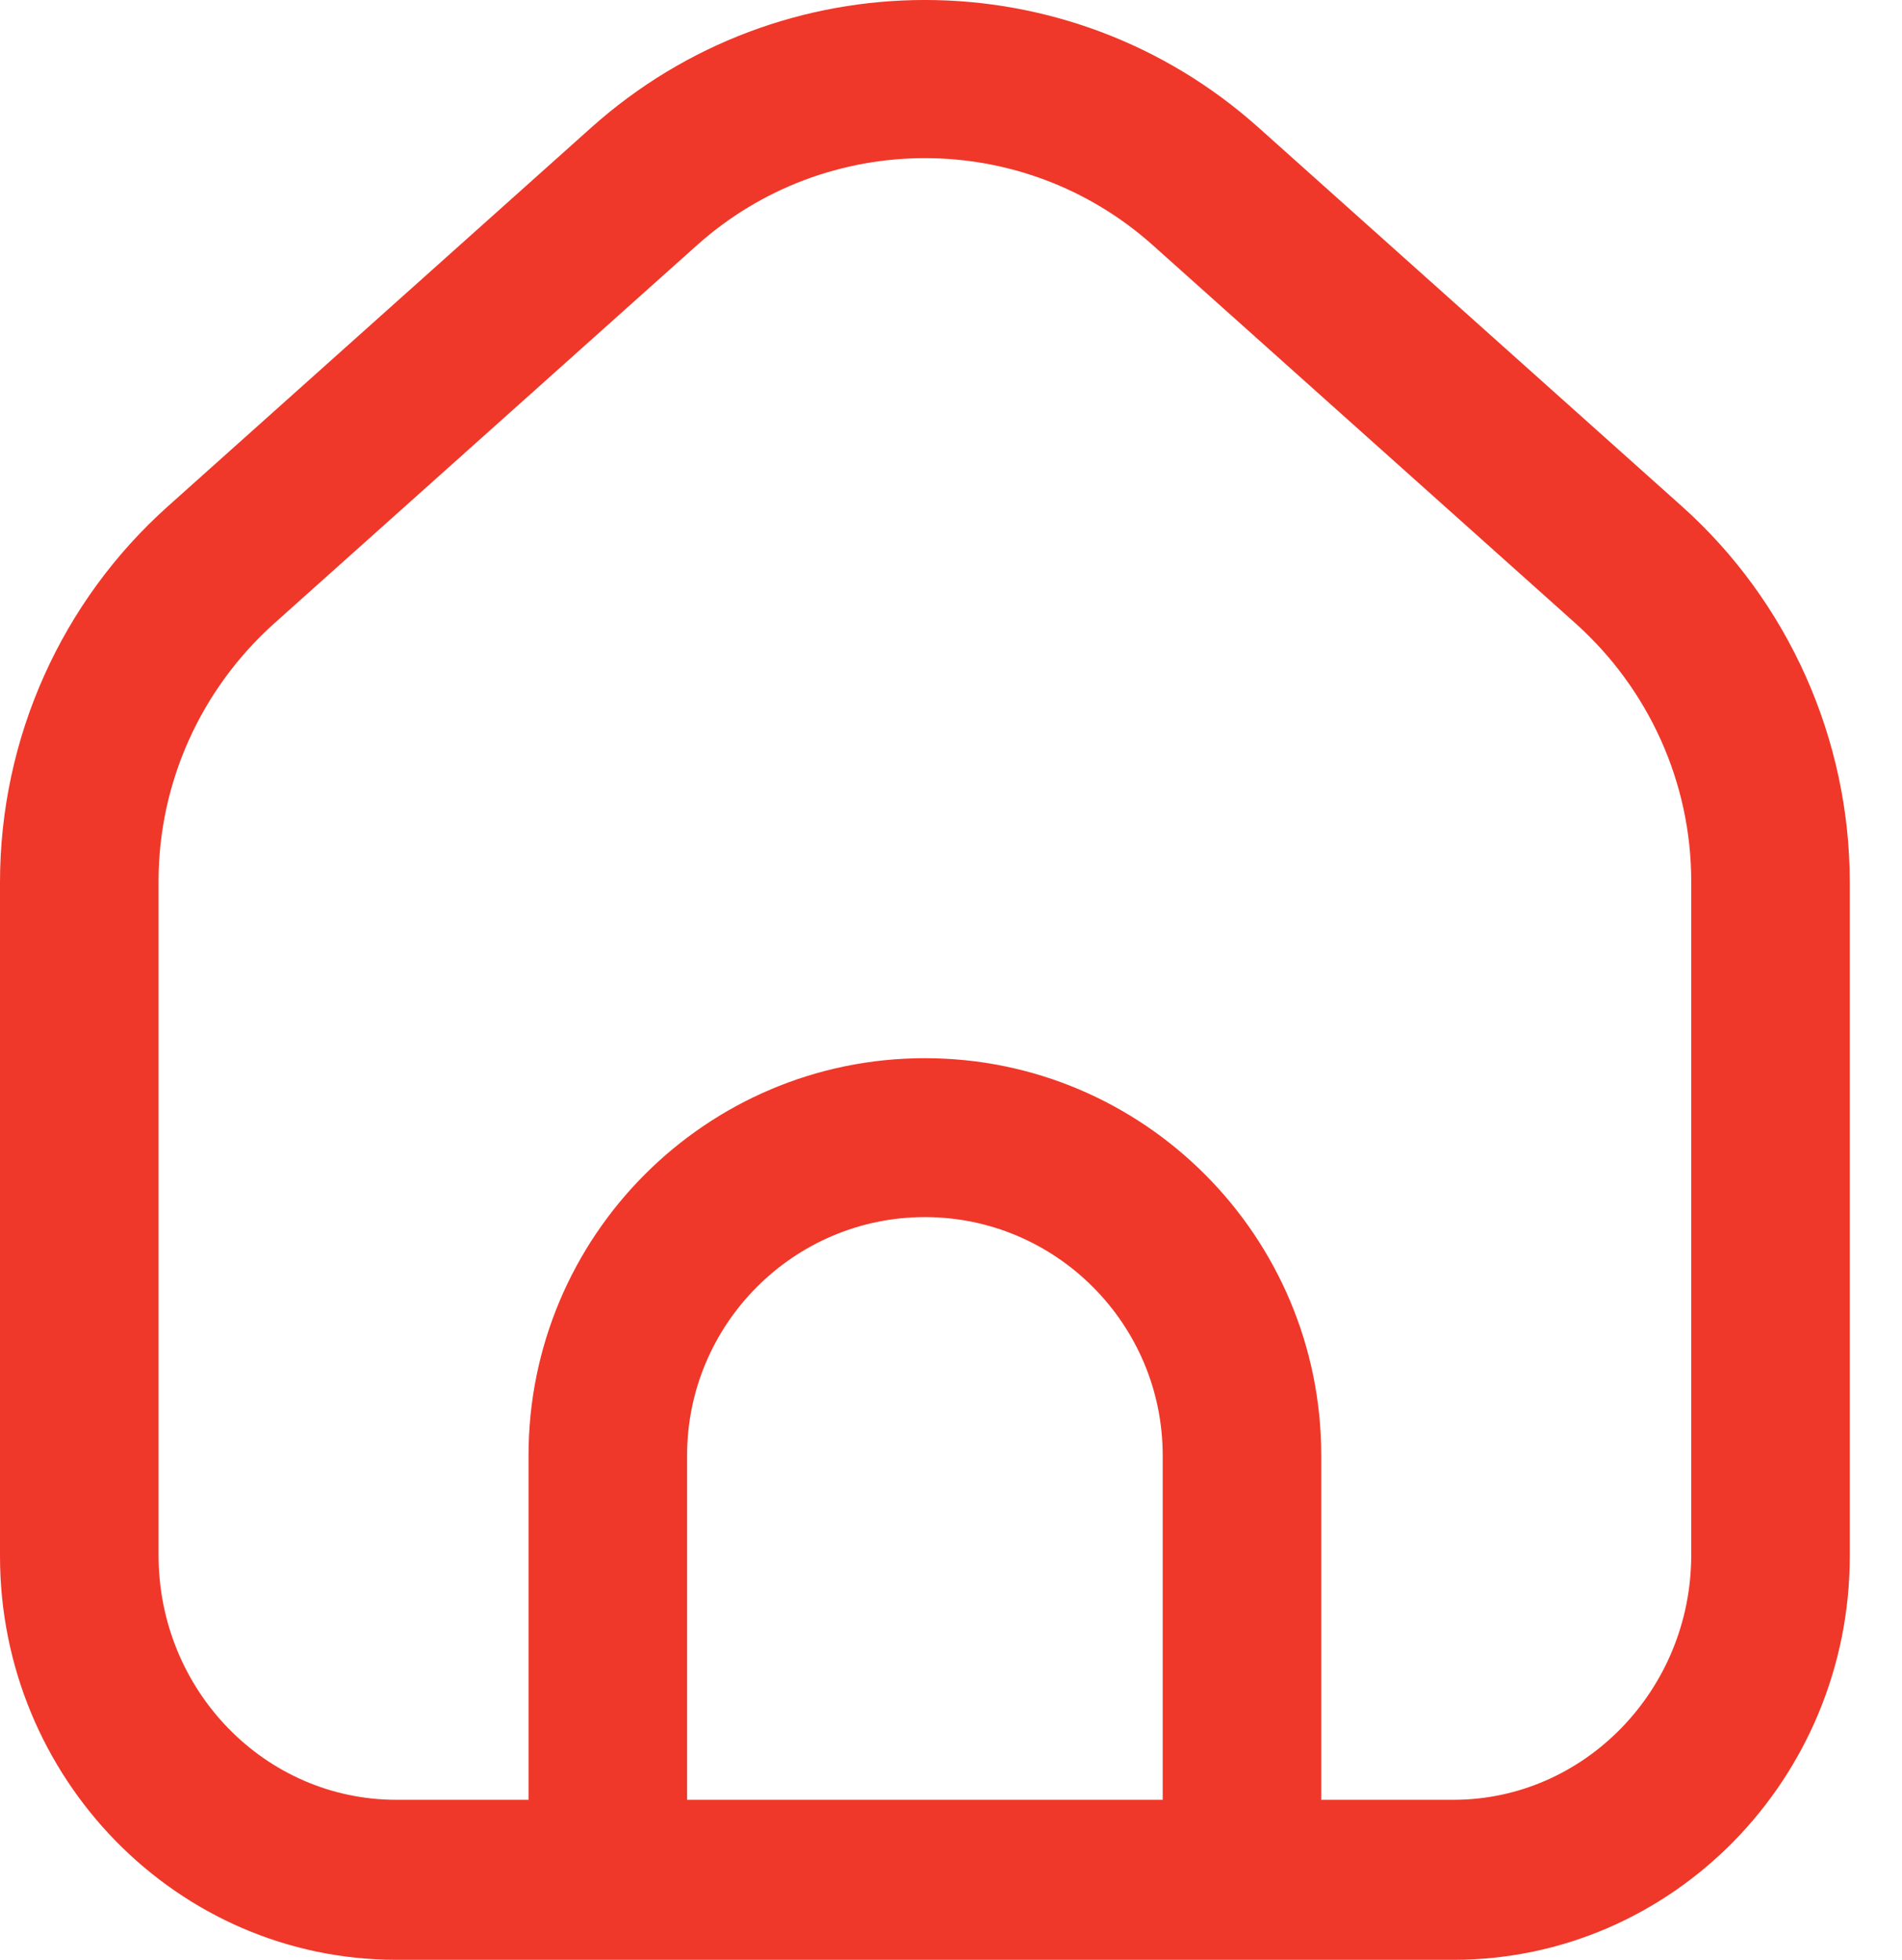 <svg width="33" height="34" viewBox="0 0 33 34" fill="none" xmlns="http://www.w3.org/2000/svg">
<path d="M29.178 8.781L21.842 2.219C18.541 -0.74 13.553 -0.74 10.252 2.219L2.916 8.781C1.064 10.436 0 12.807 0 15.307V26.997C0 30.857 3.081 34 6.877 34H25.217C29.013 34 32.094 30.857 32.094 26.997V15.307C32.094 12.825 31.03 10.436 29.178 8.781ZM20.173 31.224H11.921V25.251C11.921 22.971 13.773 21.115 16.047 21.115C18.321 21.115 20.173 22.971 20.173 25.251V31.224ZM29.343 26.979C29.343 29.313 27.491 31.224 25.217 31.224H22.924V25.251C22.924 21.446 19.843 18.358 16.047 18.358C12.251 18.358 9.17 21.446 9.17 25.251V31.224H6.877C4.603 31.224 2.751 29.331 2.751 26.979V15.288C2.751 13.579 3.484 11.961 4.75 10.822L12.086 4.26C14.341 2.238 17.753 2.238 20.008 4.26L27.344 10.822C28.609 11.961 29.343 13.579 29.343 15.288V26.979Z" fill="#EF3829"/>
</svg>
